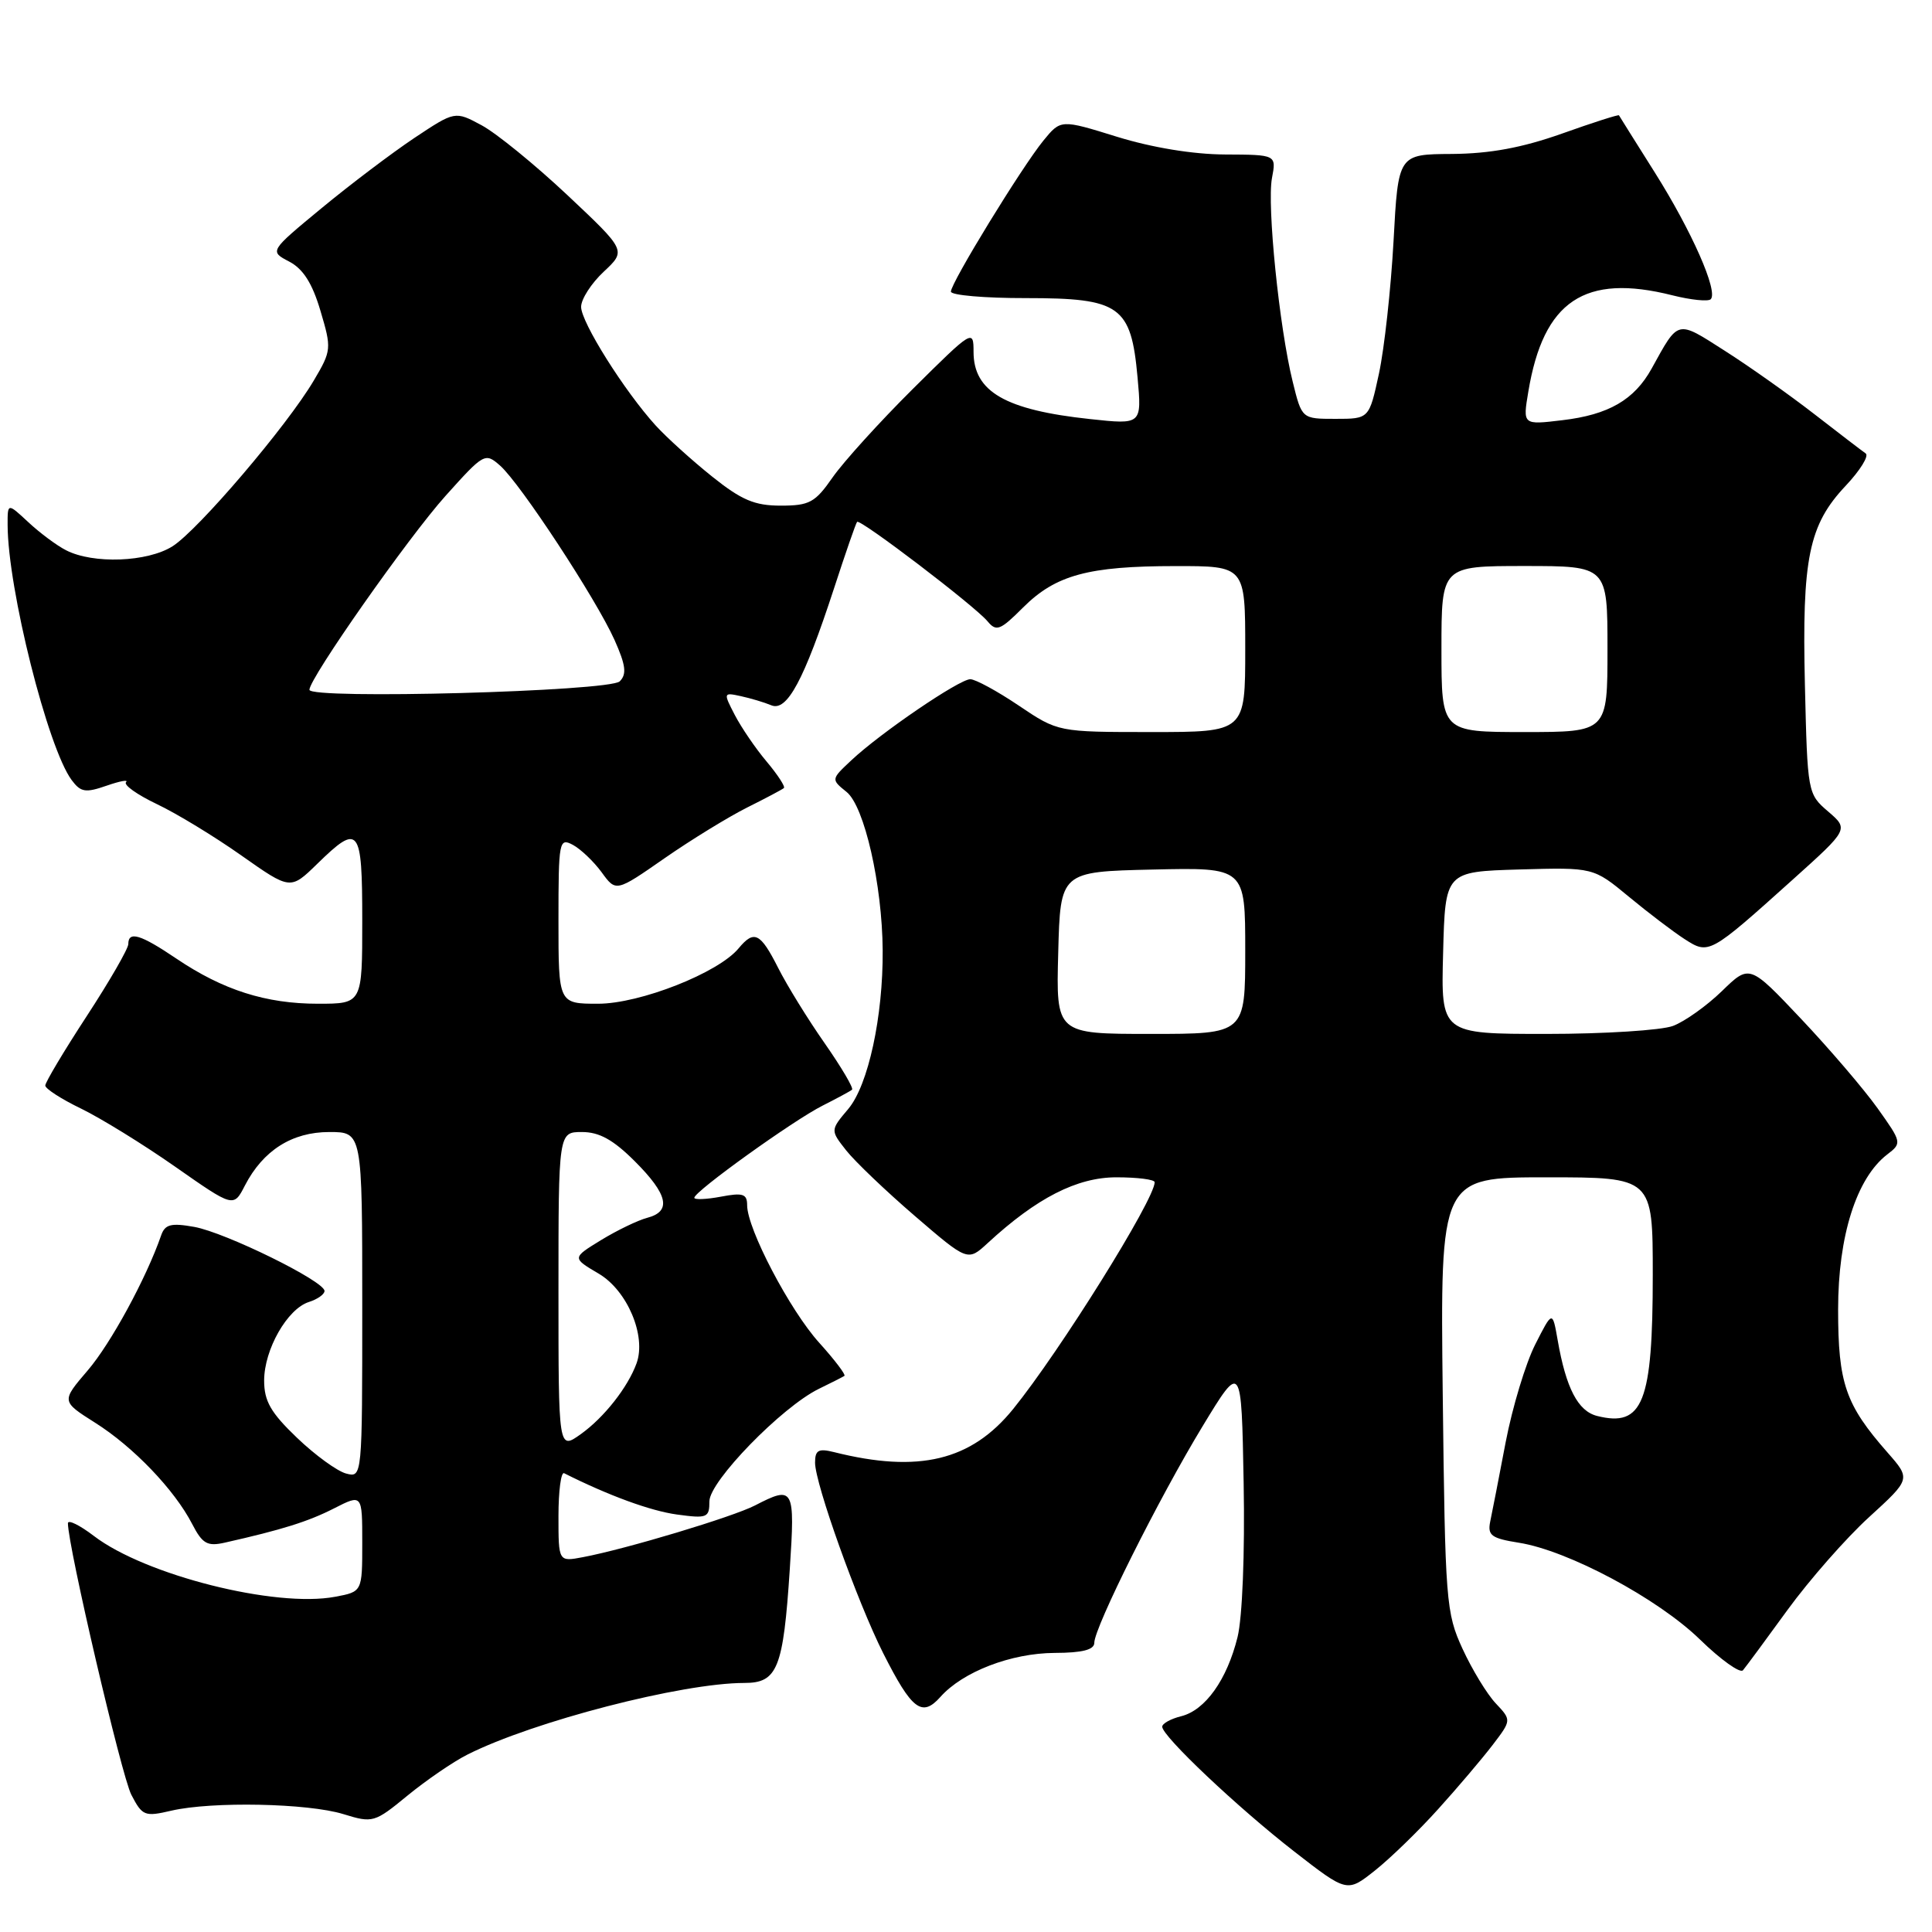<?xml version="1.0" encoding="UTF-8" standalone="no"?>
<!DOCTYPE svg PUBLIC "-//W3C//DTD SVG 1.1//EN" "http://www.w3.org/Graphics/SVG/1.1/DTD/svg11.dtd" >
<svg xmlns="http://www.w3.org/2000/svg" xmlns:xlink="http://www.w3.org/1999/xlink" version="1.1" viewBox="0 0 256 256">
 <g >
 <path fill="currentColor"
d=" M 190.57 239.71 C 193.16 236.85 196.40 233.02 197.78 231.22 C 200.29 227.93 200.29 227.93 198.19 225.70 C 197.04 224.48 195.06 221.23 193.80 218.49 C 191.60 213.71 191.49 212.26 191.17 184.75 C 190.84 156.00 190.84 156.00 204.92 156.00 C 219.00 156.00 219.00 156.00 219.00 168.93 C 219.00 185.86 217.70 189.15 211.62 187.62 C 209.09 186.98 207.51 183.95 206.40 177.58 C 205.71 173.65 205.71 173.65 203.42 178.16 C 202.16 180.65 200.40 186.46 199.51 191.09 C 198.63 195.71 197.71 200.46 197.46 201.62 C 197.09 203.45 197.62 203.84 201.26 204.42 C 207.78 205.45 219.67 211.81 225.25 217.24 C 228.01 219.93 230.58 221.76 230.95 221.32 C 231.33 220.87 234.00 217.26 236.88 213.29 C 239.77 209.33 244.61 203.81 247.66 201.03 C 253.19 195.98 253.19 195.98 250.11 192.47 C 244.53 186.12 243.56 183.31 243.56 173.50 C 243.56 163.77 245.99 156.10 250.07 152.97 C 252.03 151.47 252.01 151.37 248.78 146.84 C 246.98 144.32 242.42 138.99 238.66 135.01 C 231.82 127.77 231.82 127.77 228.16 131.33 C 226.15 133.28 223.23 135.36 221.68 135.94 C 220.14 136.52 212.58 137.00 204.90 137.00 C 190.93 137.00 190.93 137.00 191.22 126.25 C 191.50 115.50 191.50 115.50 201.32 115.21 C 211.13 114.93 211.13 114.93 215.82 118.81 C 218.39 120.94 221.72 123.47 223.21 124.43 C 226.44 126.51 226.50 126.48 237.55 116.55 C 244.97 109.88 244.97 109.88 242.24 107.53 C 239.52 105.20 239.50 105.05 239.16 90.78 C 238.76 73.97 239.67 69.56 244.56 64.37 C 246.48 62.33 247.68 60.40 247.21 60.08 C 246.75 59.76 243.70 57.43 240.43 54.89 C 237.17 52.36 231.84 48.58 228.59 46.51 C 222.11 42.37 222.47 42.29 218.85 48.84 C 216.55 52.99 213.14 54.96 207.01 55.68 C 201.77 56.31 201.77 56.31 202.51 51.90 C 204.51 39.86 209.97 36.20 221.60 39.13 C 224.06 39.75 226.35 39.98 226.68 39.65 C 227.70 38.63 224.17 30.63 219.28 22.87 C 216.73 18.82 214.58 15.40 214.52 15.28 C 214.45 15.16 211.04 16.25 206.95 17.71 C 201.66 19.58 197.44 20.36 192.39 20.40 C 185.27 20.44 185.27 20.44 184.65 31.97 C 184.30 38.31 183.43 46.20 182.72 49.50 C 181.42 55.50 181.42 55.50 176.96 55.50 C 172.50 55.50 172.50 55.50 171.29 50.58 C 169.51 43.40 167.87 27.22 168.54 23.61 C 169.13 20.50 169.13 20.50 162.31 20.47 C 158.08 20.45 152.67 19.56 148.03 18.13 C 140.56 15.81 140.56 15.81 138.24 18.65 C 135.36 22.19 126.00 37.47 126.00 38.64 C 126.00 39.12 130.49 39.51 135.97 39.50 C 148.43 39.50 149.87 40.52 150.73 49.99 C 151.30 56.27 151.30 56.27 144.45 55.53 C 133.20 54.33 129.00 51.90 129.00 46.62 C 129.00 43.60 128.87 43.68 120.97 51.52 C 116.55 55.91 111.77 61.19 110.33 63.25 C 108.01 66.59 107.26 67.00 103.45 67.00 C 99.99 67.00 98.26 66.27 94.34 63.13 C 91.68 61.00 88.32 57.96 86.88 56.38 C 82.73 51.81 77.00 42.70 77.00 40.66 C 77.00 39.64 78.35 37.54 80.00 36.00 C 82.99 33.20 82.99 33.20 75.18 25.85 C 70.88 21.81 65.77 17.65 63.82 16.60 C 60.29 14.70 60.29 14.70 54.89 18.29 C 51.93 20.27 46.40 24.45 42.60 27.59 C 35.70 33.29 35.70 33.29 38.32 34.66 C 40.17 35.63 41.38 37.53 42.46 41.18 C 43.95 46.19 43.93 46.45 41.58 50.42 C 38.04 56.42 26.28 70.21 22.87 72.38 C 19.54 74.49 12.34 74.76 8.75 72.91 C 7.51 72.28 5.26 70.60 3.75 69.19 C 1.00 66.63 1.00 66.63 1.01 69.56 C 1.03 78.01 6.33 99.11 9.50 103.37 C 10.70 104.98 11.33 105.08 14.12 104.11 C 15.90 103.49 17.06 103.28 16.70 103.64 C 16.34 104.00 18.17 105.30 20.77 106.54 C 23.37 107.77 28.42 110.84 31.99 113.36 C 38.48 117.93 38.48 117.93 42.03 114.47 C 47.59 109.04 48.00 109.56 48.00 122.00 C 48.00 133.00 48.00 133.00 42.13 133.00 C 35.23 133.00 29.55 131.19 23.37 127.02 C 18.62 123.81 17.00 123.32 17.00 125.10 C 17.00 125.70 14.53 129.99 11.50 134.63 C 8.47 139.27 6.00 143.41 6.00 143.84 C 6.00 144.26 8.14 145.64 10.75 146.90 C 13.36 148.17 18.98 151.63 23.22 154.60 C 30.95 160.01 30.95 160.01 32.45 157.09 C 34.86 152.43 38.70 150.00 43.63 150.00 C 48.00 150.00 48.00 150.00 48.00 172.91 C 48.00 195.81 48.00 195.81 45.86 195.25 C 44.68 194.94 41.75 192.81 39.36 190.52 C 35.87 187.18 35.00 185.66 35.00 182.92 C 35.01 178.81 38.07 173.43 40.93 172.52 C 42.07 172.16 43.00 171.50 43.00 171.06 C 43.00 169.76 29.86 163.31 25.74 162.57 C 22.65 162.02 21.86 162.23 21.35 163.70 C 19.38 169.38 14.67 178.04 11.62 181.59 C 8.12 185.68 8.12 185.68 12.59 188.51 C 17.67 191.71 23.13 197.41 25.47 201.95 C 26.82 204.56 27.47 204.93 29.78 204.41 C 37.37 202.70 40.82 201.62 44.24 199.88 C 48.00 197.96 48.00 197.96 48.00 204.43 C 48.00 210.91 48.00 210.91 44.41 211.58 C 36.51 213.07 19.25 208.72 12.45 203.53 C 10.55 202.08 9.00 201.32 9.00 201.84 C 9.00 204.87 16.11 235.32 17.40 237.81 C 18.86 240.63 19.17 240.75 22.72 239.92 C 28.09 238.68 40.79 238.93 45.50 240.38 C 49.39 241.58 49.62 241.52 54.00 237.92 C 56.48 235.89 60.05 233.44 61.94 232.49 C 70.64 228.10 90.36 223.00 98.64 223.00 C 103.02 223.00 103.79 221.08 104.65 207.94 C 105.36 197.12 105.19 196.82 100.04 199.48 C 97.09 201.00 82.98 205.25 77.25 206.33 C 74.00 206.95 74.00 206.95 74.00 200.89 C 74.00 197.56 74.34 195.00 74.75 195.21 C 80.64 198.17 86.19 200.20 89.69 200.68 C 93.71 201.23 94.00 201.11 94.00 198.93 C 94.00 196.29 103.58 186.44 108.50 184.03 C 110.15 183.23 111.68 182.45 111.89 182.31 C 112.10 182.17 110.60 180.19 108.55 177.92 C 104.66 173.62 99.00 162.82 99.00 159.70 C 99.00 158.19 98.44 158.01 95.50 158.57 C 93.58 158.93 92.00 158.99 92.00 158.71 C 92.00 157.87 105.17 148.42 109.00 146.50 C 110.92 145.53 112.68 144.58 112.90 144.39 C 113.13 144.19 111.50 141.43 109.29 138.26 C 107.07 135.09 104.29 130.59 103.11 128.25 C 100.75 123.59 99.93 123.18 97.87 125.66 C 95.19 128.91 84.80 133.00 79.25 133.00 C 74.00 133.00 74.00 133.00 74.00 121.96 C 74.00 111.42 74.09 110.98 75.91 111.95 C 76.95 112.51 78.67 114.15 79.72 115.58 C 81.62 118.20 81.62 118.20 88.06 113.72 C 91.60 111.26 96.53 108.24 99.00 107.00 C 101.47 105.77 103.67 104.60 103.87 104.42 C 104.08 104.24 103.05 102.66 101.59 100.92 C 100.12 99.18 98.23 96.40 97.37 94.75 C 95.83 91.78 95.85 91.74 98.15 92.24 C 99.44 92.52 101.26 93.06 102.19 93.45 C 104.28 94.34 106.53 90.14 110.50 78.00 C 112.02 73.33 113.40 69.34 113.57 69.15 C 113.95 68.70 129.15 80.28 130.85 82.32 C 132.02 83.73 132.53 83.53 135.56 80.50 C 139.88 76.19 144.20 75.01 155.75 75.01 C 165.00 75.00 165.00 75.00 165.00 86.00 C 165.00 97.00 165.00 97.00 152.60 97.00 C 140.20 97.00 140.20 97.00 135.00 93.50 C 132.14 91.57 129.24 90.00 128.57 90.00 C 127.11 90.00 116.66 97.12 112.81 100.74 C 110.11 103.27 110.11 103.27 112.18 104.94 C 114.54 106.85 116.90 117.22 116.96 125.92 C 117.02 134.69 115.05 143.79 112.40 146.94 C 110.02 149.76 110.02 149.76 112.12 152.43 C 113.28 153.90 117.37 157.81 121.23 161.13 C 128.23 167.15 128.23 167.15 130.87 164.72 C 137.36 158.73 142.71 156.00 147.93 156.00 C 150.72 156.00 153.00 156.29 153.00 156.65 C 153.00 158.93 140.43 179.07 134.25 186.70 C 128.69 193.56 121.73 195.23 110.50 192.41 C 108.45 191.90 108.00 192.15 108.00 193.81 C 108.00 196.59 113.61 212.27 117.03 219.06 C 120.82 226.56 122.16 227.59 124.60 224.86 C 127.57 221.51 133.98 219.05 139.75 219.02 C 143.43 219.01 145.00 218.60 145.00 217.68 C 145.00 215.64 153.58 198.48 159.34 189.00 C 164.50 180.50 164.50 180.50 164.79 196.50 C 164.96 205.84 164.62 214.34 163.98 216.93 C 162.58 222.58 159.71 226.61 156.51 227.41 C 155.13 227.75 154.00 228.38 154.00 228.80 C 154.00 230.06 164.00 239.51 171.50 245.34 C 178.50 250.78 178.50 250.78 182.19 247.85 C 184.22 246.24 187.99 242.58 190.57 239.71 Z  M 74.00 171.07 C 74.00 150.00 74.00 150.00 77.12 150.00 C 79.41 150.00 81.27 151.03 84.12 153.88 C 88.53 158.29 89.01 160.52 85.75 161.37 C 84.51 161.70 81.77 163.02 79.64 164.32 C 75.79 166.68 75.79 166.68 79.34 168.77 C 83.13 171.01 85.66 177.01 84.35 180.64 C 83.19 183.83 80.04 187.83 76.96 190.03 C 74.00 192.14 74.00 192.14 74.00 171.07 Z  M 140.22 126.25 C 140.50 115.50 140.50 115.50 152.75 115.22 C 165.00 114.94 165.00 114.94 165.00 125.97 C 165.00 137.00 165.00 137.00 152.47 137.00 C 139.93 137.00 139.93 137.00 140.22 126.25 Z  M 191.00 86.00 C 191.00 75.00 191.00 75.00 202.00 75.00 C 213.00 75.00 213.00 75.00 213.00 86.00 C 213.00 97.00 213.00 97.00 202.00 97.00 C 191.00 97.00 191.00 97.00 191.00 86.00 Z  M 41.00 91.40 C 41.00 89.87 54.11 71.19 59.04 65.70 C 64.13 60.03 64.28 59.95 66.27 61.70 C 68.96 64.08 78.99 79.37 81.42 84.78 C 82.92 88.14 83.07 89.33 82.12 90.28 C 80.78 91.62 41.00 92.70 41.00 91.40 Z "/>
</g>
</svg>